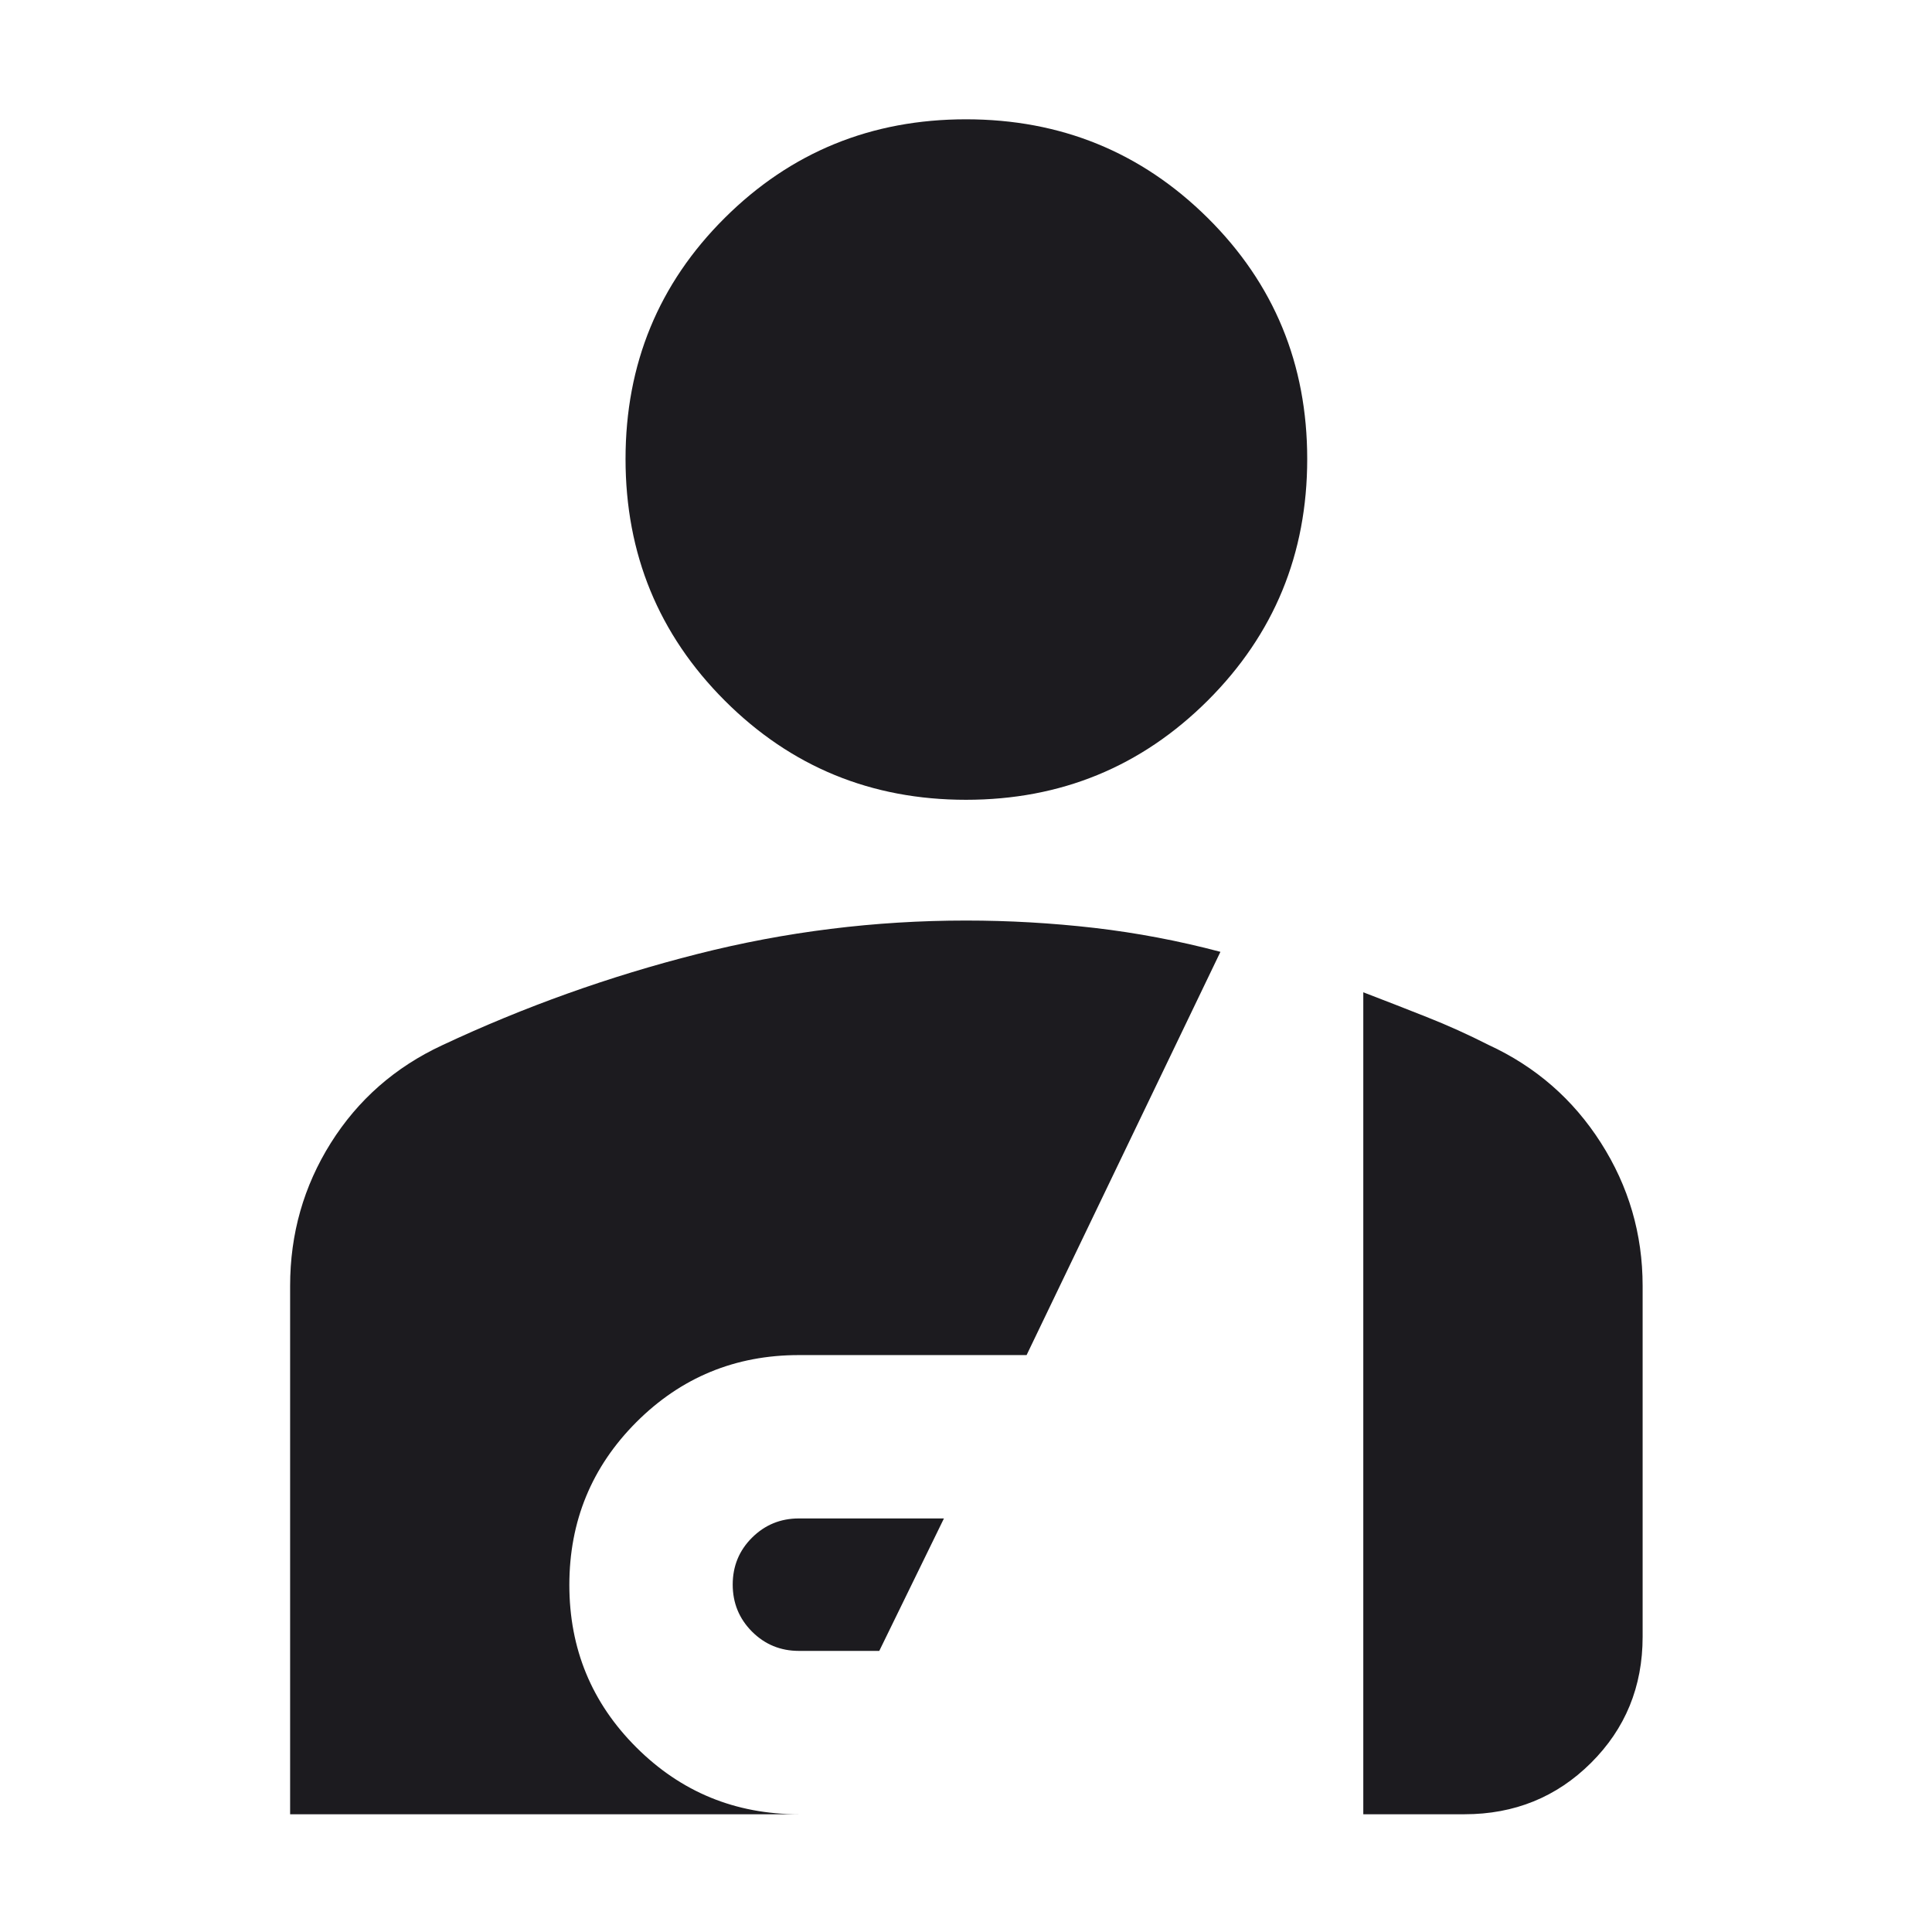 <svg width="36" height="36" viewBox="0 0 36 36" fill="none" xmlns="http://www.w3.org/2000/svg">
<mask id="mask0_1983_6672" style="mask-type:alpha" maskUnits="userSpaceOnUse" x="0" y="0" width="36" height="36">
<rect width="36" height="36" fill="#D9D9D9"/>
</mask>
<g mask="url(#mask0_1983_6672)">
<path d="M18 14.903C16.235 14.903 14.737 14.287 13.505 13.055C12.273 11.822 11.656 10.322 11.656 8.552C11.656 6.783 12.273 5.285 13.505 4.06C14.737 2.835 16.235 2.223 18 2.223C19.765 2.223 21.266 2.835 22.503 4.06C23.739 5.285 24.358 6.783 24.358 8.552C24.358 10.322 23.739 11.822 22.503 13.055C21.266 14.287 19.765 14.903 18 14.903ZM14.886 30.762C14.543 30.762 14.252 30.642 14.012 30.402C13.773 30.162 13.653 29.87 13.653 29.526C13.653 29.183 13.773 28.891 14.012 28.653C14.252 28.414 14.543 28.294 14.886 28.294H17.589L16.384 30.762H14.886ZM5.406 33.806V23.959C5.406 22.99 5.659 22.103 6.164 21.298C6.67 20.493 7.361 19.886 8.239 19.477C9.771 18.758 11.358 18.191 12.997 17.776C14.636 17.36 16.304 17.153 17.999 17.153C18.802 17.153 19.599 17.199 20.391 17.29C21.183 17.382 21.967 17.531 22.741 17.736L19.129 25.25H14.886C13.7 25.25 12.69 25.667 11.857 26.5C11.025 27.334 10.609 28.345 10.609 29.533C10.609 30.721 11.025 31.73 11.857 32.56C12.69 33.391 13.7 33.806 14.886 33.806H5.406ZM25.403 33.806V18.49C25.797 18.641 26.191 18.794 26.583 18.95C26.976 19.105 27.36 19.279 27.736 19.47C28.614 19.875 29.312 20.482 29.83 21.294C30.348 22.105 30.608 22.994 30.608 23.959V30.5C30.608 31.428 30.287 32.211 29.646 32.849C29.006 33.486 28.22 33.806 27.288 33.806H25.403Z" fill="#1C1B1F"/>
</g>
</svg>
